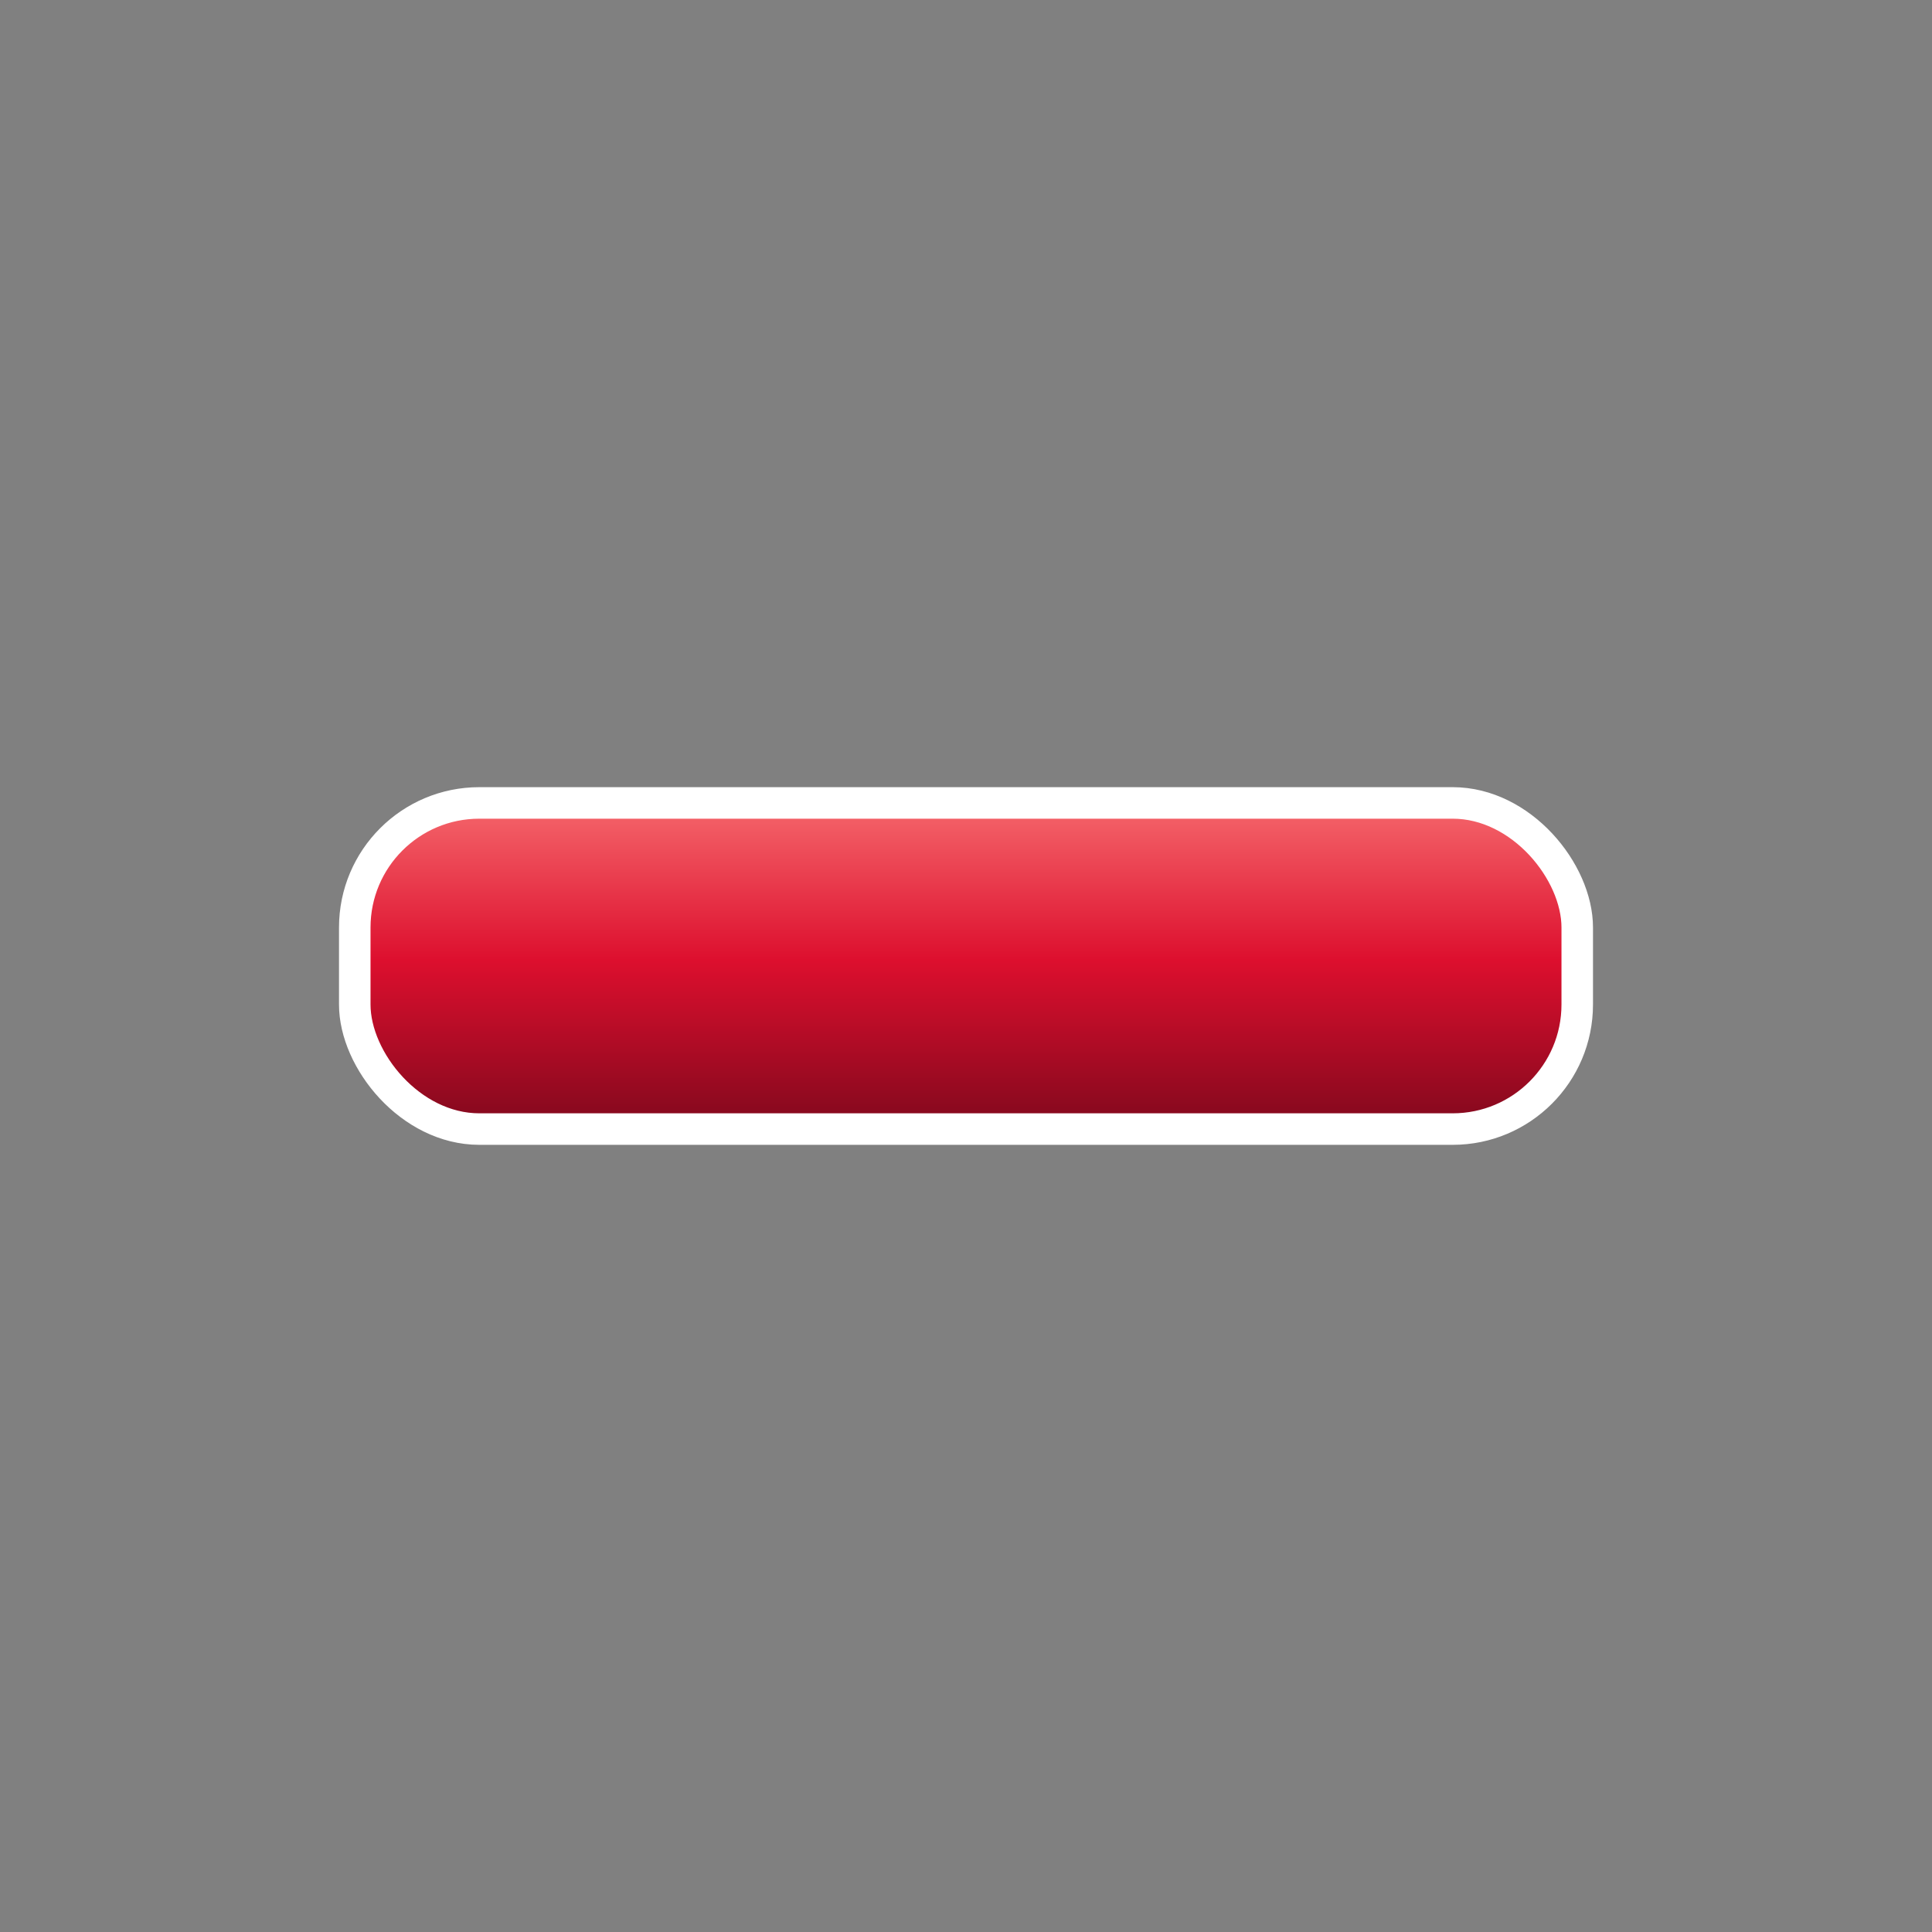 <?xml version="1.0" encoding="UTF-8" standalone="no"?>
<!-- Created with Inkscape (http://www.inkscape.org/) -->

<svg
   width="32"
   height="32"
   viewBox="0 0 32 32"
   version="1.1"
   id="svg1"
   inkscape:version="1.4.2 (f4327f4, 2025-05-13)"
   sodipodi:docname="icone_remover.svg"
   xmlns:inkscape="http://www.inkscape.org/namespaces/inkscape"
   xmlns:sodipodi="http://sodipodi.sourceforge.net/DTD/sodipodi-0.dtd"
   xmlns:xlink="http://www.w3.org/1999/xlink"
   xmlns="http://www.w3.org/2000/svg"
   xmlns:svg="http://www.w3.org/2000/svg">
  <rect x="0" y="0" width="32" height="32" fill="#808080" stroke="none"/>
  <sodipodi:namedview
     id="namedview1"
     pagecolor="#505050"
     bordercolor="#eeeeee"
     borderopacity="1"
     inkscape:showpageshadow="0"
     inkscape:pageopacity="0"
     inkscape:pagecheckerboard="0"
     inkscape:deskcolor="#505050"
     inkscape:document-units="px"
     inkscape:zoom="18.163805"
     inkscape:cx="18.085418"
     inkscape:cy="18.773599"
     inkscape:window-width="1920"
     inkscape:window-height="1017"
     inkscape:window-x="1432"
     inkscape:window-y="-8"
     inkscape:window-maximized="1"
     inkscape:current-layer="layer1" />
  <defs
     id="defs1">
    <linearGradient
       id="linearGradient1"
       inkscape:collect="always">
      <stop
         style="stop-color:#f97676;stop-opacity:1;"
         offset="0.335"
         id="stop1" />
      <stop
         style="stop-color:#dd0f2e;stop-opacity:1;"
         offset="0.495"
         id="stop3" />
      <stop
         style="stop-color:#87091e;stop-opacity:1;"
         offset="0.632"
         id="stop2" />
    </linearGradient>
    <linearGradient
       inkscape:collect="always"
       xlink:href="#linearGradient1"
       id="linearGradient2"
       x1="16"
       y1="4.404"
       x2="16"
       y2="27.596"
       gradientUnits="userSpaceOnUse"
       gradientTransform="matrix(0.941,0,0,0.821,0.951,2.863)" />
  </defs>
  <g
     inkscape:label="Layer 1"
     inkscape:groupmode="layer"
     id="layer1">
    <rect
       style="fill:url(#linearGradient2);stroke:#ffffff;stroke-width:0.522;stroke-dasharray:none"
       id="rect1"
       width="20.248"
       height="5.402"
       x="5.876"
       y="13.299"
       rx="2.063"
       ry="2.063" />
  </g>
</svg>
